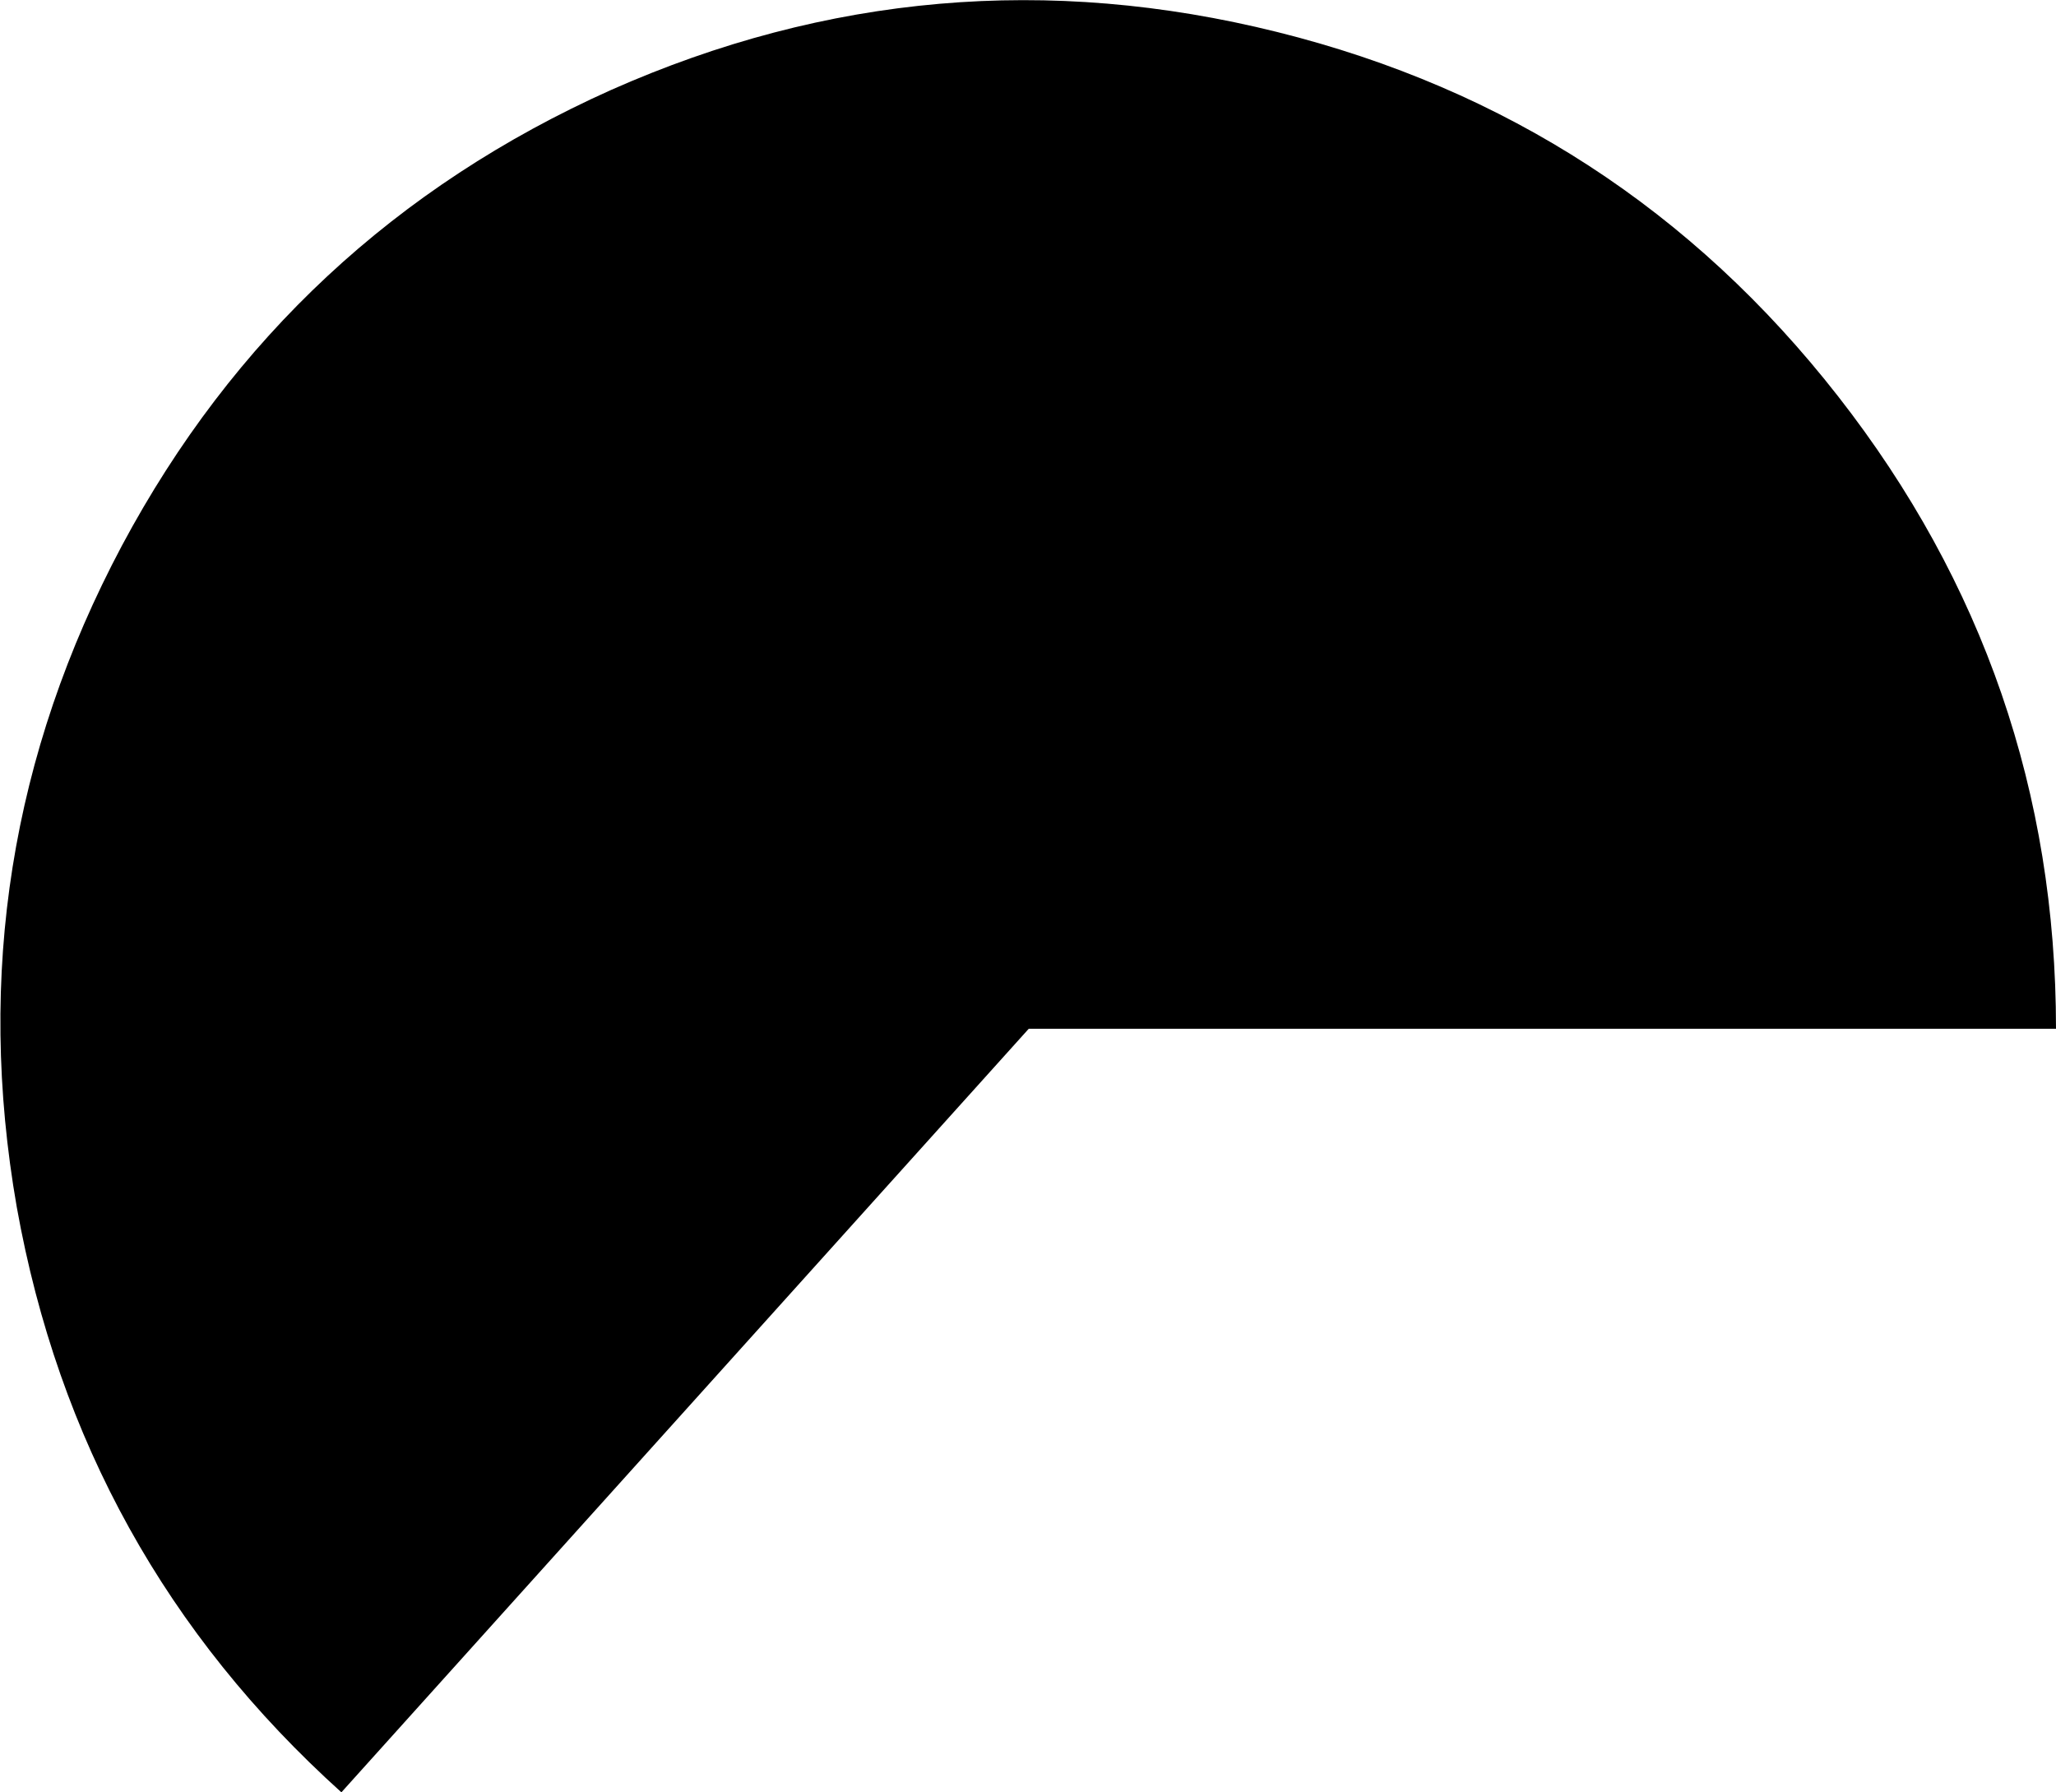 <?xml version="1.0" encoding="UTF-8" standalone="no"?>
<svg xmlns:ffdec="https://www.free-decompiler.com/flash" xmlns:xlink="http://www.w3.org/1999/xlink" ffdec:objectType="shape" height="58.8px" width="67.45px" xmlns="http://www.w3.org/2000/svg">
  <g transform="matrix(1.0, 0.0, 0.0, 1.0, 0.05, 0.1)">
    <path d="M60.25 12.9 Q67.4 22.05 67.4 33.65 L33.7 33.65 11.15 58.7 Q2.55 50.95 0.5 39.5 -1.5 28.05 3.95 17.8 9.4 7.6 20.0 2.85 30.6 -1.85 41.85 0.95 53.1 3.75 60.25 12.9" fill="#000000" fill-rule="evenodd" stroke="none"/>
  </g>
</svg>
